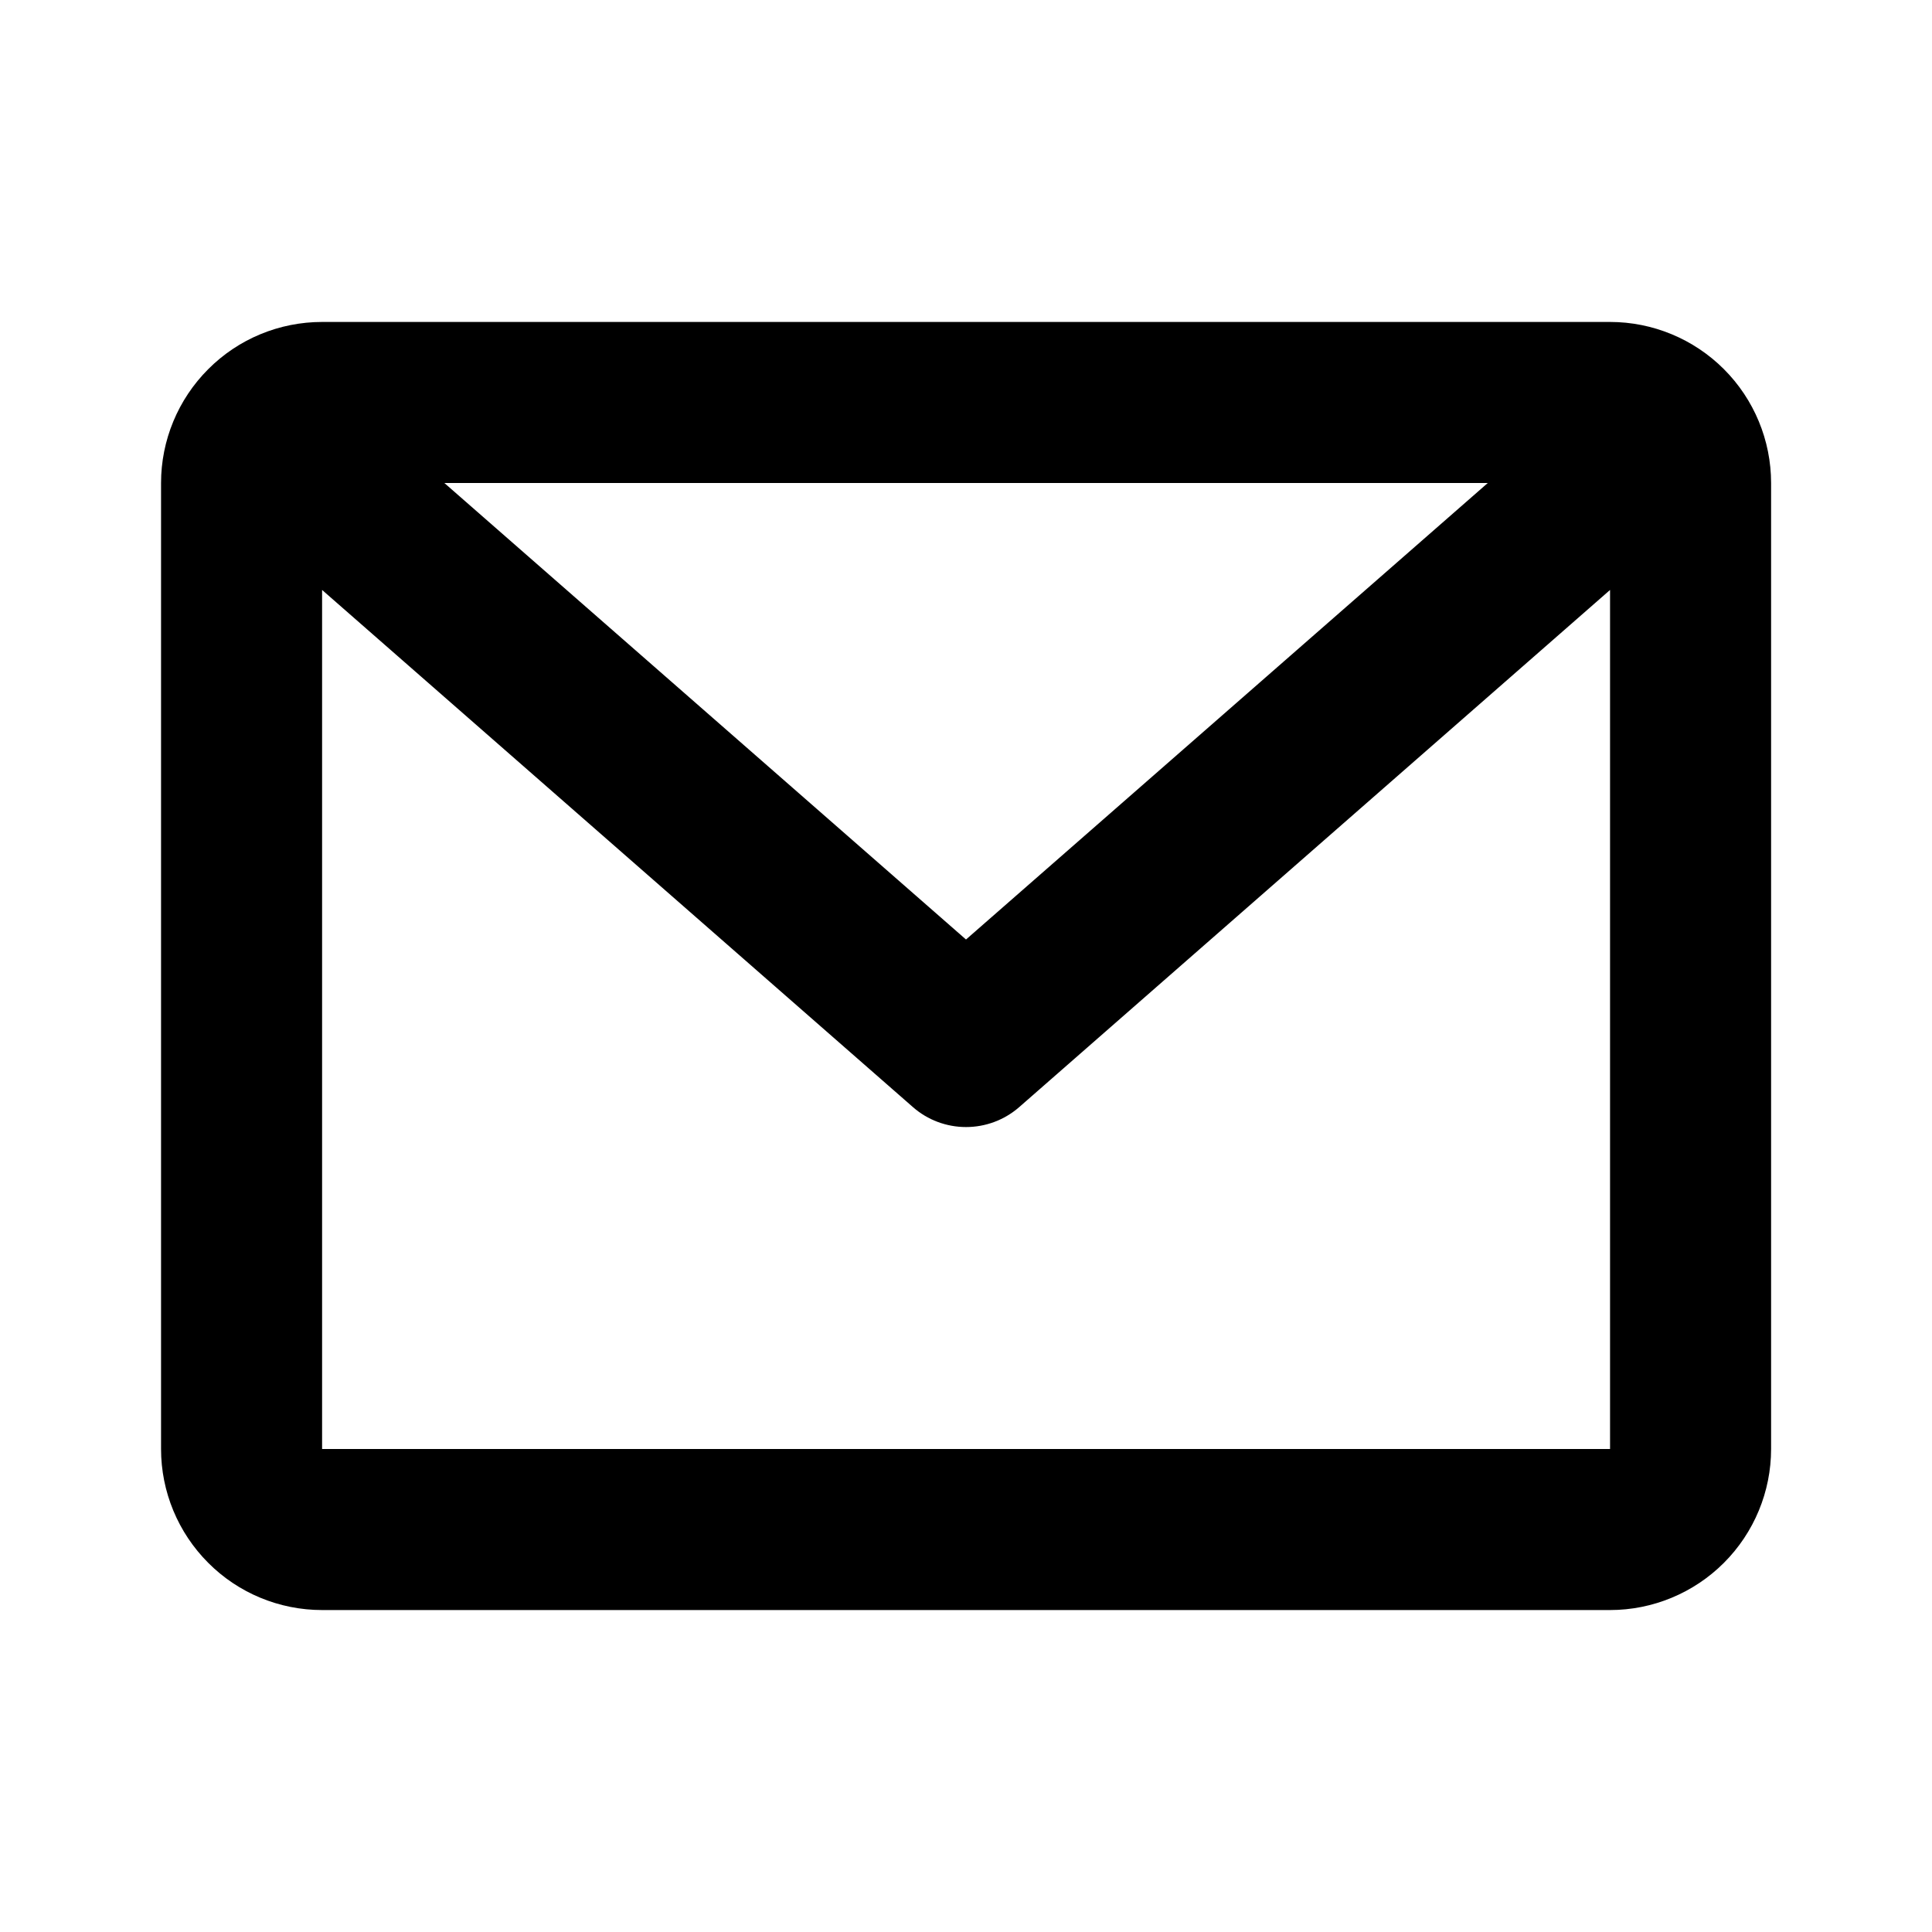 <svg width="14" height="14" viewBox="0 0 14 14" fill="none" xmlns="http://www.w3.org/2000/svg">
<path d="M1.167 3.5C1.167 3.191 1.29 2.894 1.509 2.675C1.727 2.456 2.024 2.333 2.334 2.333H11.667C11.976 2.333 12.273 2.456 12.492 2.675C12.711 2.894 12.834 3.191 12.834 3.5V10.5C12.834 10.809 12.711 11.106 12.492 11.325C12.273 11.544 11.976 11.667 11.667 11.667H2.334C2.024 11.667 1.727 11.544 1.509 11.325C1.29 11.106 1.167 10.809 1.167 10.5V3.5ZM3.22 3.5L7 6.808L10.781 3.5H3.22ZM11.667 4.275L7.385 8.023C7.278 8.116 7.142 8.167 7 8.167C6.859 8.167 6.722 8.116 6.616 8.023L2.334 4.275V10.5H11.667V4.275Z" fill="black"/>
</svg>
